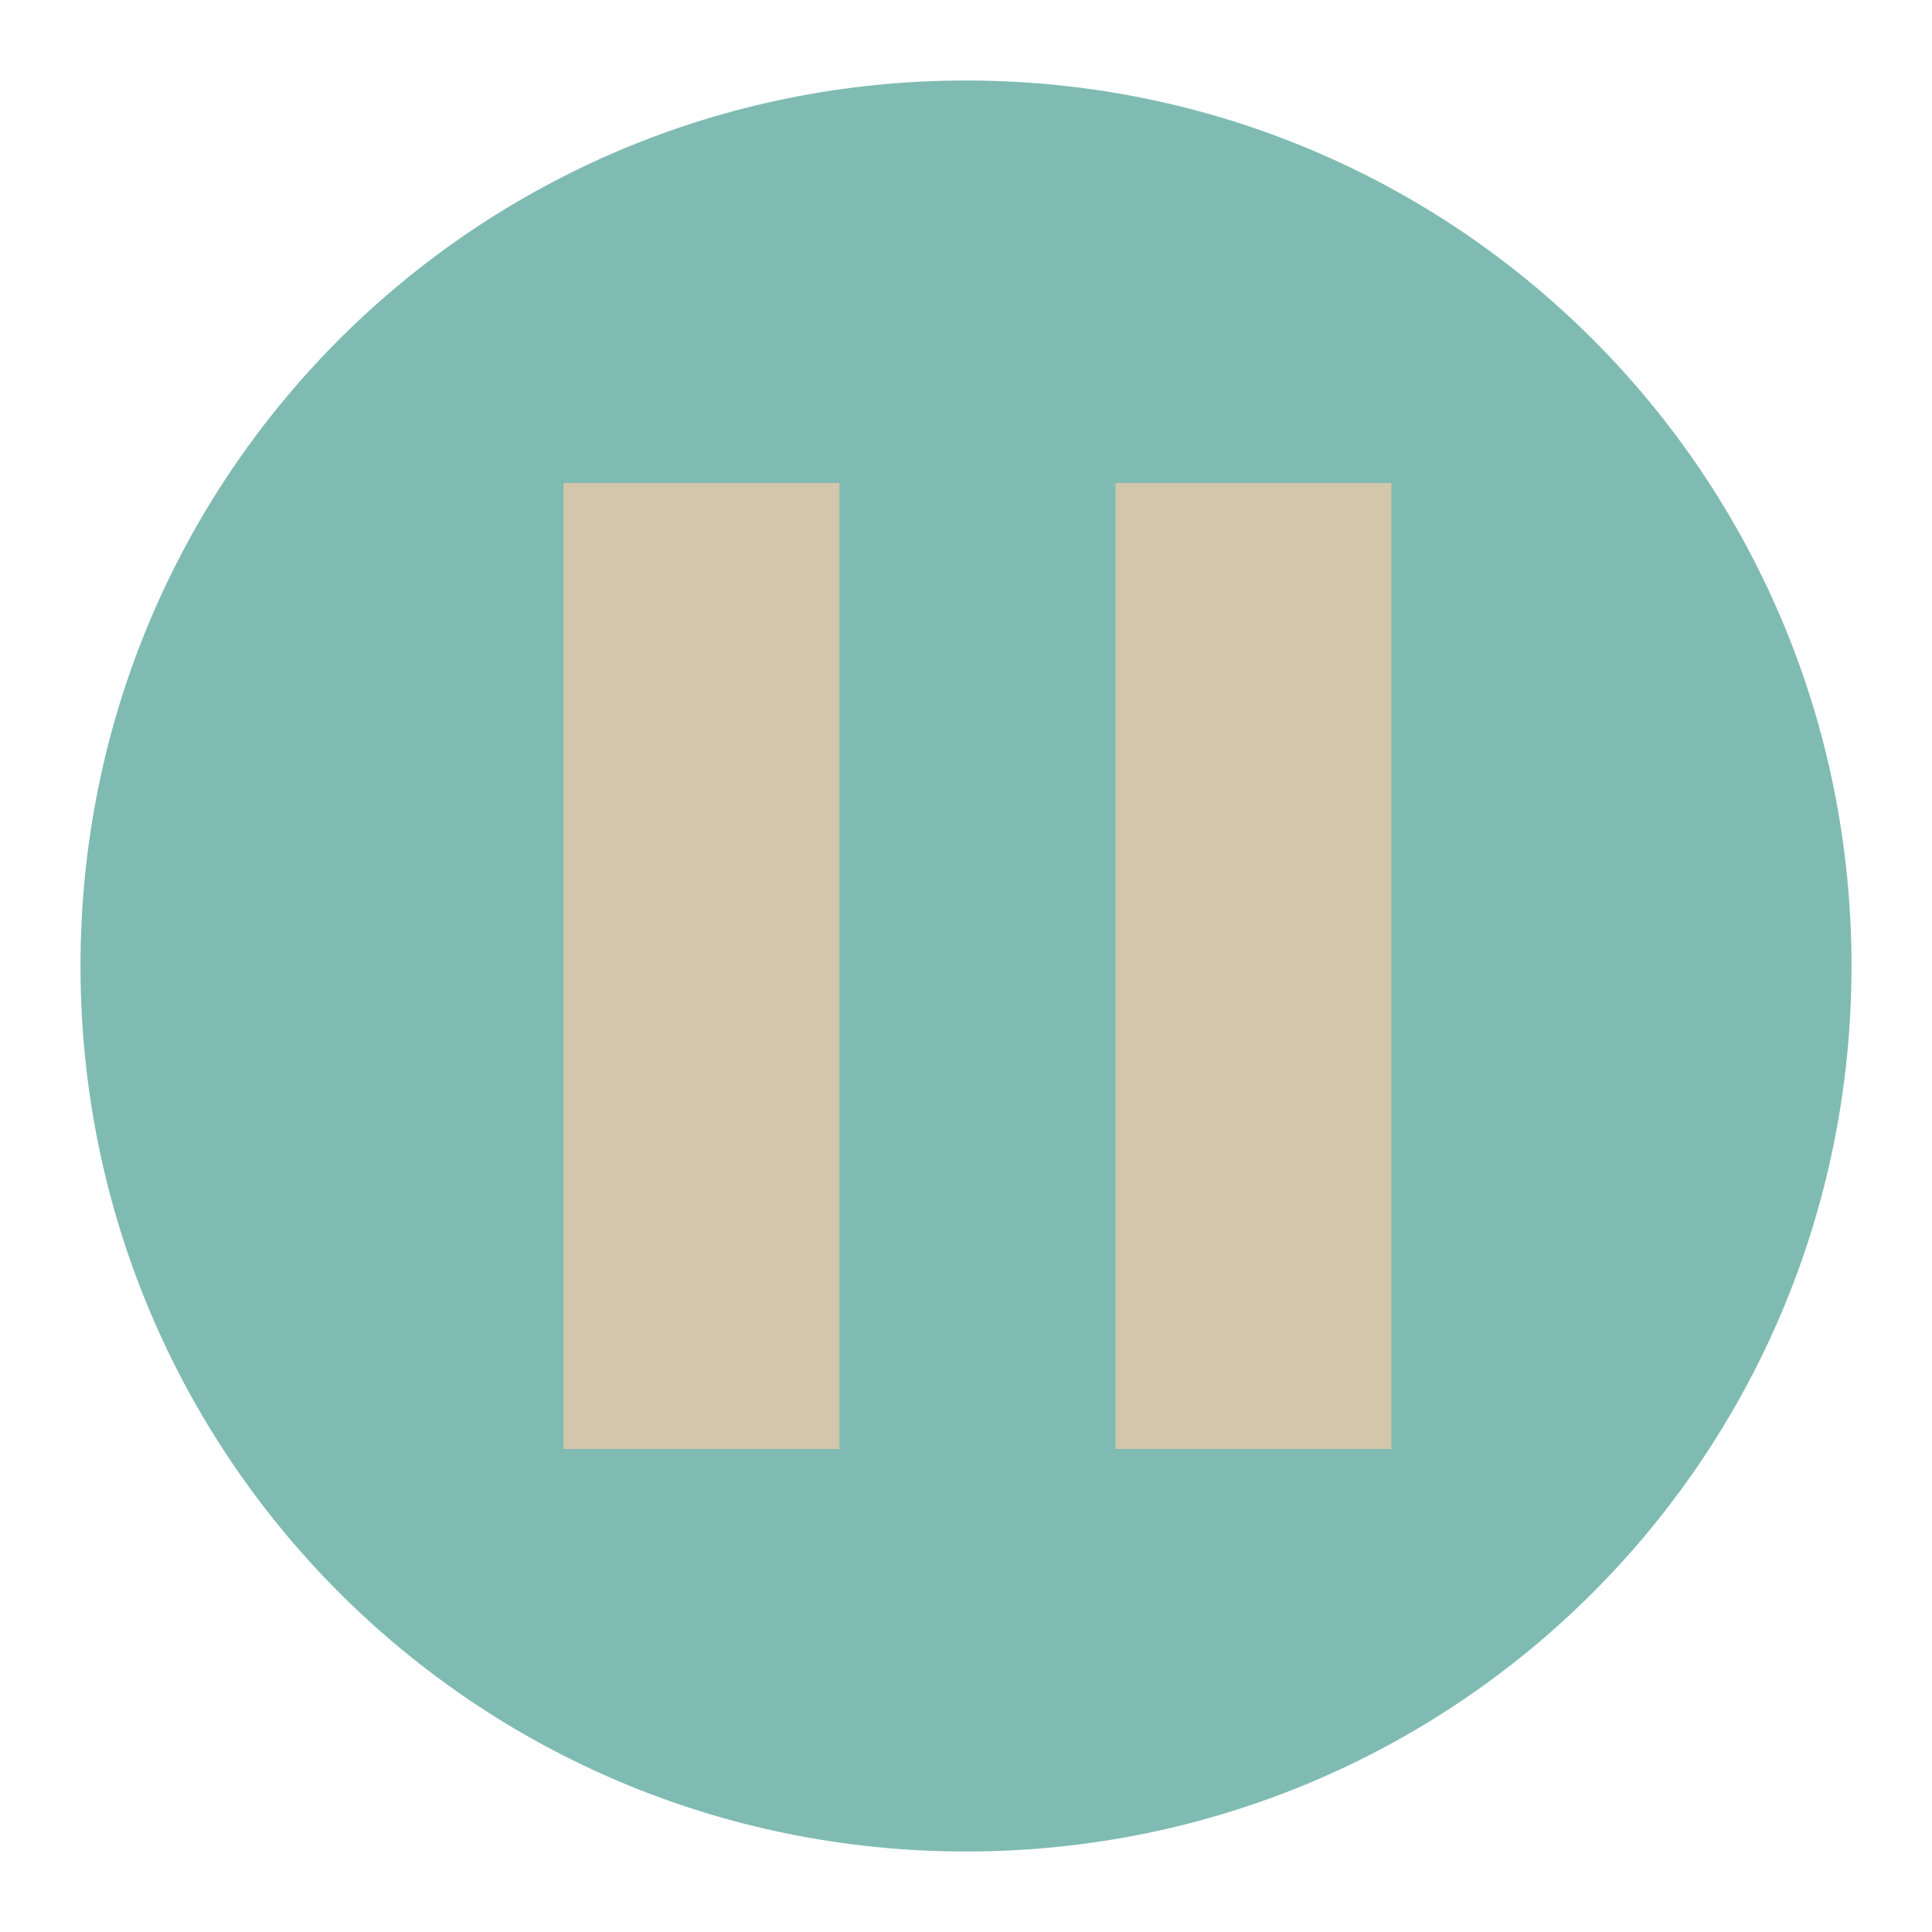 <svg xmlns="http://www.w3.org/2000/svg" viewBox="0 0 24 24">
 <path 
     style="opacity:1;fill:#7fbbb3;fill-opacity:1;stroke:none"
     d="M 12,1 C 5.906,1 1,5.906 1,12 1,18.094 5.906,23 12,23 18.094,23 23,18.094 23,12 23,5.906 18.094,1 12,1 Z"
     />
 <path 
     style="fill:#d3c6aa;fill-opacity:1"
     d="m 7,6 0,12 3.428,0 0,-12 L 7,6 Z m 6.857,0 0,12 3.428,0 0,-12 -3.428,0 z"
     />
</svg>
